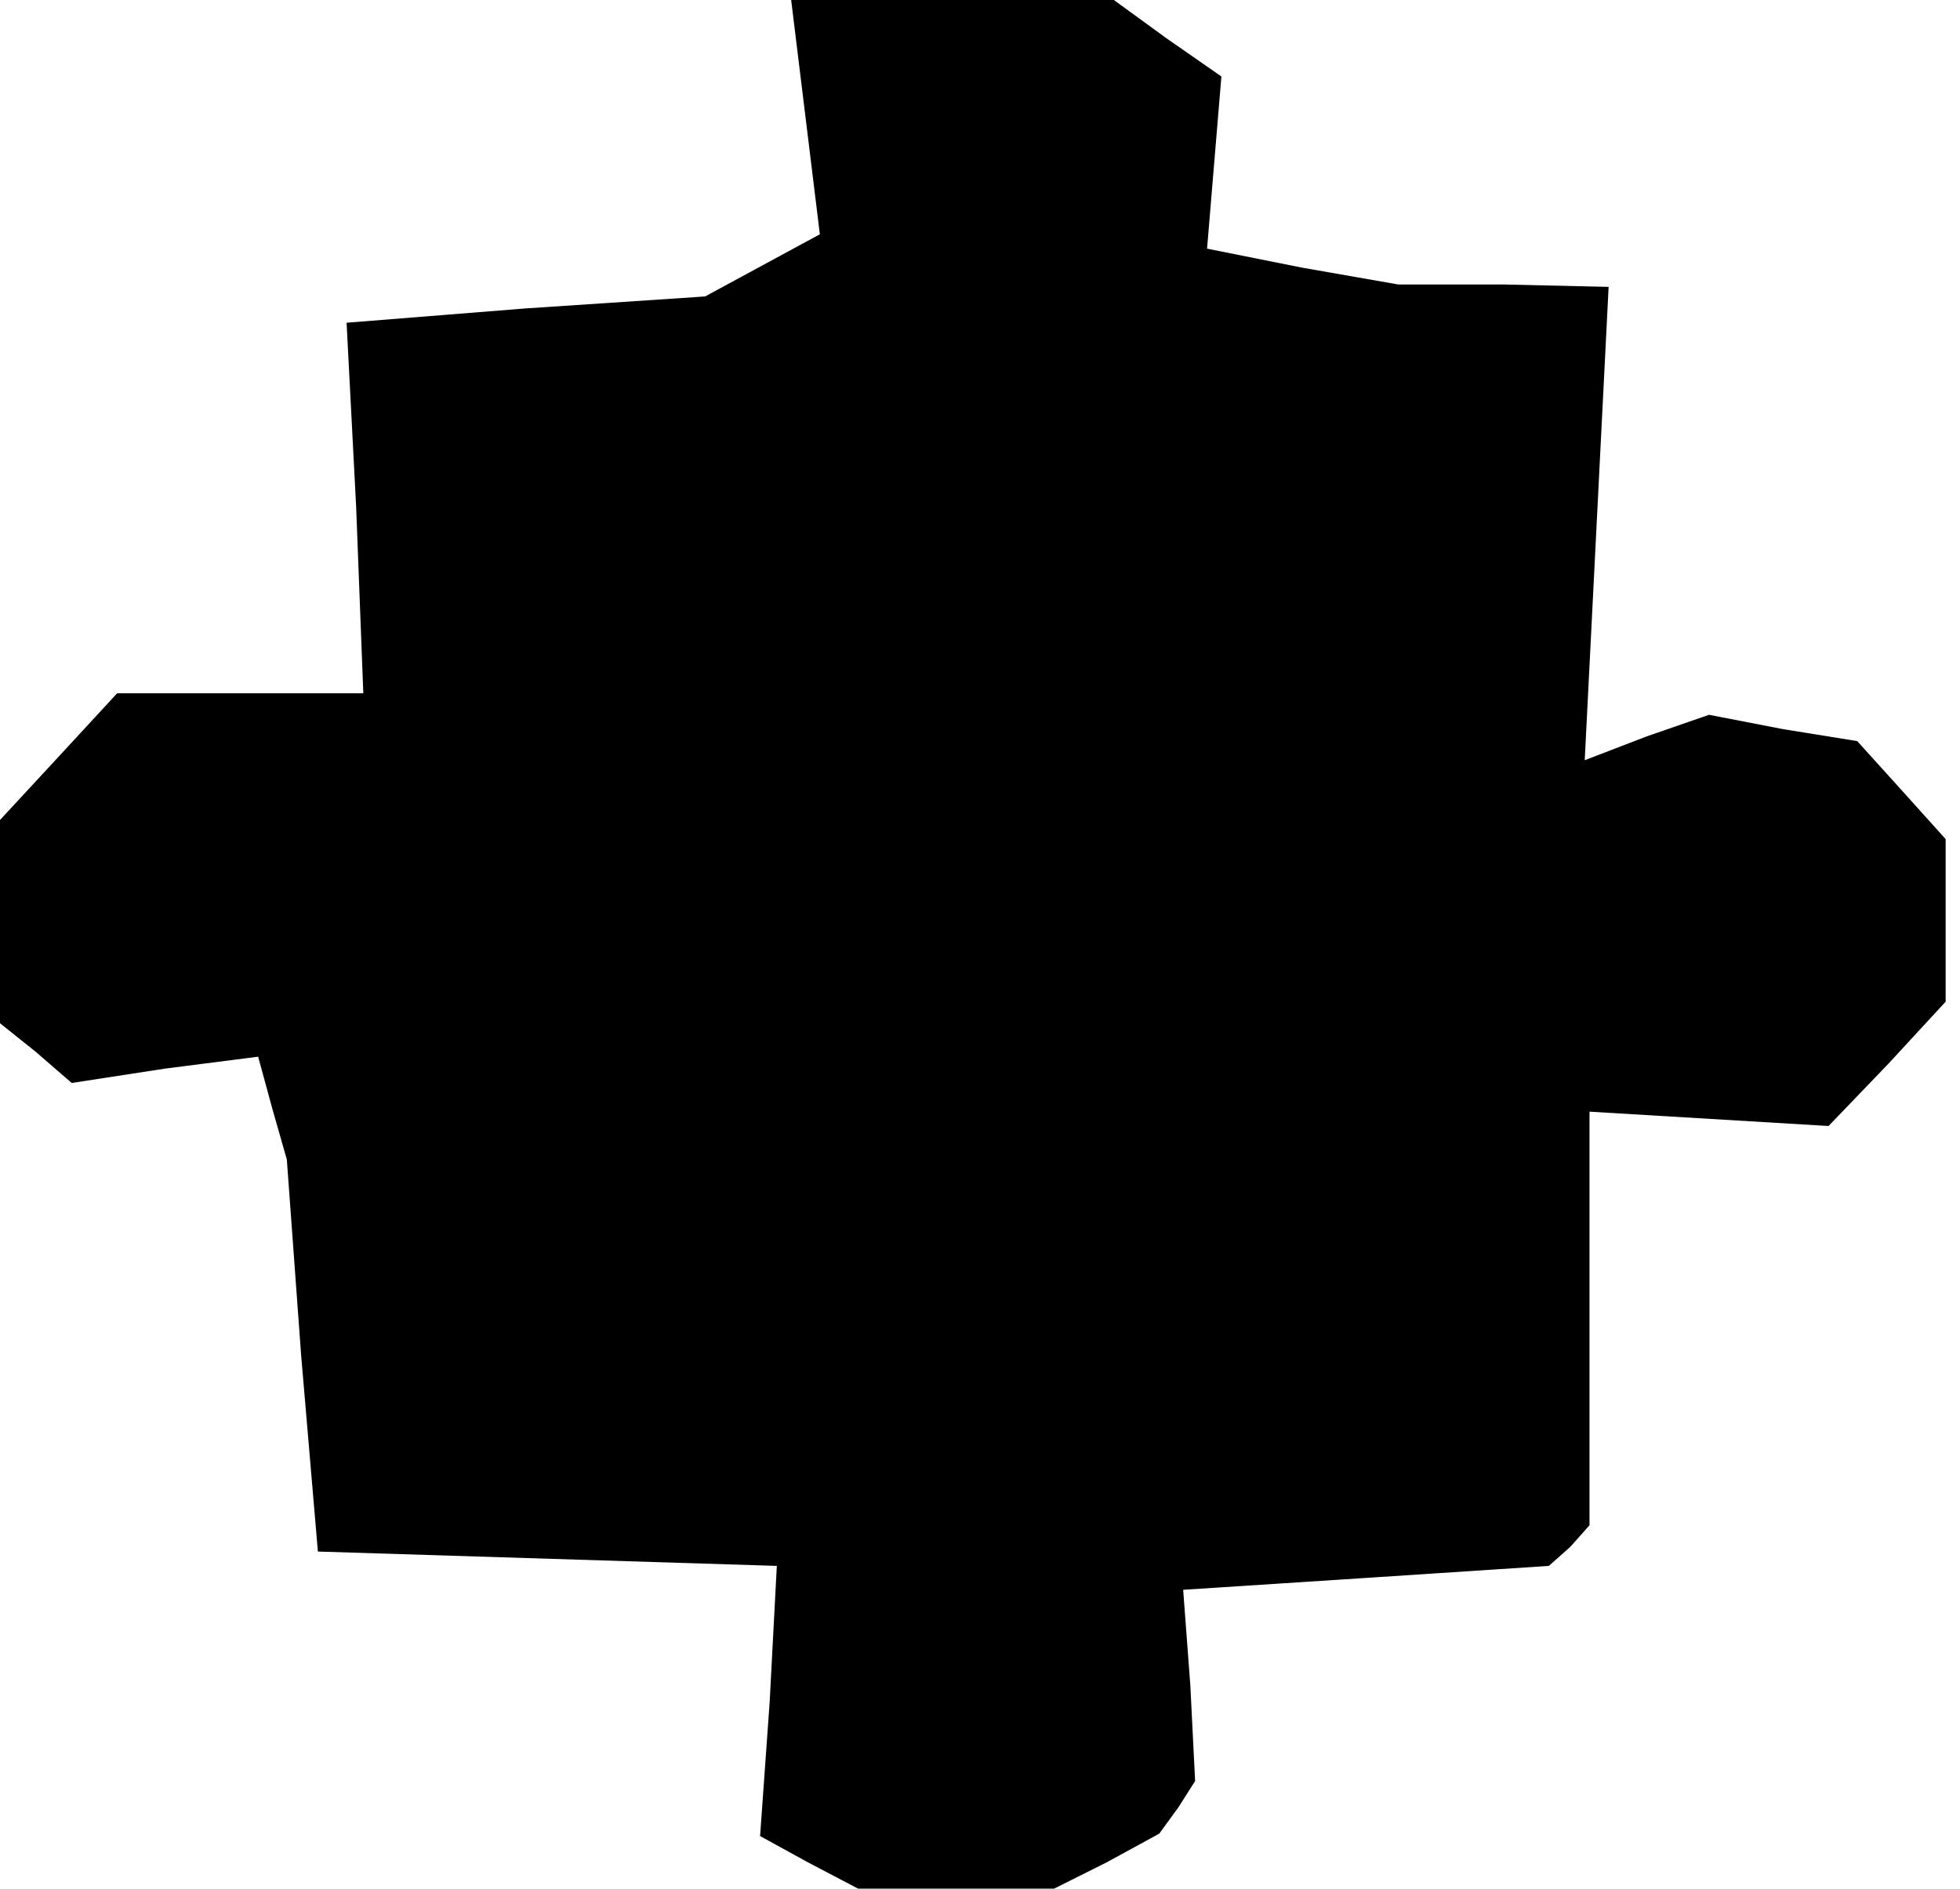 <?xml version="1.0" standalone="no"?>
<!DOCTYPE svg PUBLIC "-//W3C//DTD SVG 20010904//EN"
 "http://www.w3.org/TR/2001/REC-SVG-20010904/DTD/svg10.dtd">
<svg version="1.0" xmlns="http://www.w3.org/2000/svg"
 width="82pt" height="79pt" viewBox="0 0 82 79"
 preserveAspectRatio="xMidYMid meet">
<g transform="translate(0,79) scale(0.1,-0.1)"
fill="#000000" stroke="none">
<path d="M337 741 l6 -49 -24 -13 -24 -13 -75 -5 -75 -6 4 -77 3 -78 -51 0
-52 0 -24 -26 -25 -27 0 -42 0 -43 15 -12 15 -13 39 6 39 5 6 -22 6 -21 6 -82
7 -82 96 -3 96 -3 -3 -57 -4 -56 20 -11 21 -11 41 0 41 0 22 11 22 12 8 11 7
11 -2 40 -3 40 77 5 76 5 9 8 8 9 0 86 0 87 50 -3 50 -3 25 26 24 26 0 34 0
34 -18 20 -19 21 -31 5 -31 6 -26 -9 -26 -10 5 99 5 99 -44 1 -44 0 -40 7 -40
8 3 36 3 36 -23 16 -22 16 -68 0 -67 0 6 -49z"/>
</g>
</svg>

